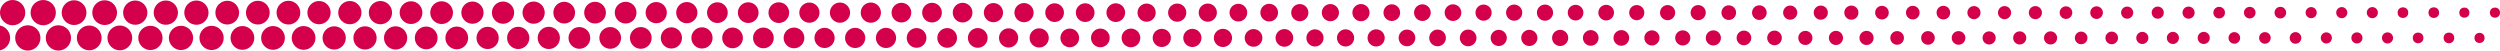 <svg xmlns="http://www.w3.org/2000/svg" viewBox="0 0 989 20"><defs><style>.a{fill:#d4004b;}</style></defs><circle class="a" cx="5" cy="5" r="5"/><circle class="a" cx="17.1" cy="5" r="5"/><circle class="a" cx="29.3" cy="5" r="4.9"/><circle class="a" cx="41.4" cy="5" r="4.9"/><circle class="a" cx="53.5" cy="5" r="4.8"/><circle class="a" cx="65.6" cy="5" r="4.8"/><circle class="a" cx="77.7" cy="5" r="4.8"/><circle class="a" cx="89.9" cy="5" r="4.7"/><circle class="a" cx="102" cy="5" r="4.7"/><circle class="a" cx="114.1" cy="5" r="4.7"/><circle class="a" cx="126.2" cy="5" r="4.6"/><circle class="a" cx="138.4" cy="5" r="4.6"/><circle class="a" cx="150.5" cy="5" r="4.6"/><circle class="a" cx="162.6" cy="5" r="4.5"/><circle class="a" cx="174.7" cy="5" r="4.5"/><circle class="a" cx="186.9" cy="5" r="4.4"/><circle class="a" cx="199" cy="5" r="4.4"/><circle class="a" cx="211.1" cy="5" r="4.4"/><circle class="a" cx="223.2" cy="5" r="4.3"/><circle class="a" cx="235.4" cy="5" r="4.3"/><circle class="a" cx="247.5" cy="5" r="4.3"/><circle class="a" cx="259.6" cy="5" r="4.2"/><circle class="a" cx="271.7" cy="5" r="4.2"/><circle class="a" cx="283.8" cy="5" r="4.1"/><circle class="a" cx="296" cy="5" r="4.1"/><circle class="a" cx="308.1" cy="5" r="4.1"/><circle class="a" cx="320.2" cy="5" r="4"/><circle class="a" cx="332.3" cy="5" r="4"/><circle class="a" cx="344.5" cy="5" r="4"/><circle class="a" cx="356.6" cy="5" r="3.9"/><circle class="a" cx="368.7" cy="5" r="3.9"/><circle class="a" cx="380.8" cy="5" r="3.9"/><circle class="a" cx="393" cy="5" r="3.8"/><circle class="a" cx="405.1" cy="5" r="3.8"/><circle class="a" cx="417.2" cy="5" r="3.7"/><circle class="a" cx="429.3" cy="5" r="3.7"/><circle class="a" cx="441.4" cy="5" r="3.7"/><circle class="a" cx="453.6" cy="5" r="3.6"/><circle class="a" cx="465.7" cy="5" r="3.6"/><circle class="a" cx="477.8" cy="5" r="3.6"/><circle class="a" cx="489.9" cy="5" r="3.5"/><circle class="a" cx="502.1" cy="5" r="3.5"/><circle class="a" cx="514.2" cy="5" r="3.4"/><circle class="a" cx="526.3" cy="5" r="3.4"/><circle class="a" cx="538.4" cy="5" r="3.4"/><circle class="a" cx="550.6" cy="5" r="3.3"/><circle class="a" cx="562.7" cy="5" r="3.3"/><circle class="a" cx="574.8" cy="5" r="3.3"/><circle class="a" cx="586.9" cy="5" r="3.2"/><circle class="a" cx="599" cy="5" r="3.2"/><circle class="a" cx="611.2" cy="5" r="3.2"/><circle class="a" cx="623.3" cy="5" r="3.1"/><circle class="a" cx="635.4" cy="5" r="3.1"/><circle class="a" cx="647.5" cy="5" r="3"/><circle class="a" cx="659.7" cy="5" r="3"/><circle class="a" cx="671.8" cy="5" r="3"/><circle class="a" cx="683.9" cy="5" r="2.9"/><circle class="a" cx="696" cy="5" r="2.9"/><circle class="a" cx="708.2" cy="5" r="2.8"/><circle class="a" cx="720.3" cy="5" r="2.8"/><circle class="a" cx="732.4" cy="5" r="2.8"/><circle class="a" cx="744.5" cy="5" r="2.7"/><circle class="a" cx="756.7" cy="5" r="2.7"/><circle class="a" cx="768.8" cy="5" r="2.7"/><circle class="a" cx="780.9" cy="5" r="2.6"/><circle class="a" cx="793" cy="5" r="2.6"/><circle class="a" cx="805.2" cy="5" r="2.6"/><circle class="a" cx="817.3" cy="5" r="2.5"/><circle class="a" cx="829.4" cy="5" r="2.5"/><circle class="a" cx="841.5" cy="5" r="2.4"/><circle class="a" cx="853.6" cy="5" r="2.4"/><circle class="a" cx="865.8" cy="5" r="2.4"/><circle class="a" cx="877.9" cy="5" r="2.3"/><circle class="a" cx="890" cy="5" r="2.3"/><circle class="a" cx="902.1" cy="5" r="2.3"/><circle class="a" cx="914.3" cy="5" r="2.2"/><circle class="a" cx="926.4" cy="5" r="2.2"/><circle class="a" cx="938.5" cy="5" r="2.2"/><circle class="a" cx="950.6" cy="5" r="2.1"/><circle class="a" cx="962.8" cy="5" r="2.1"/><circle class="a" cx="974.9" cy="5" r="2"/><circle class="a" cx="987" cy="5" r="2"/><circle class="a" cx="11" cy="15" r="5"/><circle class="a" cx="23.1" cy="15" r="5"/><circle class="a" cx="35.3" cy="15" r="4.9"/><circle class="a" cx="47.4" cy="15" r="4.9"/><circle class="a" cx="59.5" cy="15" r="4.8"/><circle class="a" cx="71.6" cy="15" r="4.8"/><circle class="a" cx="83.7" cy="15" r="4.8"/><circle class="a" cx="95.9" cy="15" r="4.7"/><circle class="a" cx="108" cy="15" r="4.7"/><circle class="a" cx="120.1" cy="15" r="4.7"/><circle class="a" cx="132.2" cy="15" r="4.6"/><circle class="a" cx="144.4" cy="15" r="4.6"/><circle class="a" cx="156.5" cy="15" r="4.6"/><circle class="a" cx="168.6" cy="15" r="4.5"/><circle class="a" cx="180.7" cy="15" r="4.5"/><circle class="a" cx="192.9" cy="15" r="4.4"/><circle class="a" cx="205" cy="15" r="4.4"/><circle class="a" cx="217.1" cy="15" r="4.4"/><circle class="a" cx="229.2" cy="15" r="4.3"/><circle class="a" cx="241.4" cy="15" r="4.3"/><circle class="a" cx="253.5" cy="15" r="4.3"/><circle class="a" cx="265.6" cy="15" r="4.2"/><circle class="a" cx="277.7" cy="15" r="4.2"/><circle class="a" cx="289.8" cy="15" r="4.1"/><circle class="a" cx="302" cy="15" r="4.1"/><circle class="a" cx="314.1" cy="15" r="4.1"/><circle class="a" cx="326.2" cy="15" r="4"/><circle class="a" cx="338.3" cy="15" r="4"/><circle class="a" cx="350.5" cy="15" r="4"/><circle class="a" cx="362.6" cy="15" r="3.9"/><circle class="a" cx="374.7" cy="15" r="3.9"/><circle class="a" cx="386.8" cy="15" r="3.9"/><circle class="a" cx="399" cy="15" r="3.8"/><circle class="a" cx="411.1" cy="15" r="3.8"/><circle class="a" cx="423.2" cy="15" r="3.7"/><circle class="a" cx="435.3" cy="15" r="3.7"/><circle class="a" cx="447.4" cy="15" r="3.7"/><circle class="a" cx="459.6" cy="15" r="3.6"/><circle class="a" cx="471.7" cy="15" r="3.6"/><circle class="a" cx="483.8" cy="15" r="3.6"/><circle class="a" cx="495.9" cy="15" r="3.5"/><circle class="a" cx="508.1" cy="15" r="3.5"/><circle class="a" cx="520.2" cy="15" r="3.4"/><circle class="a" cx="532.3" cy="15" r="3.4"/><circle class="a" cx="544.4" cy="15" r="3.4"/><circle class="a" cx="556.6" cy="15" r="3.3"/><circle class="a" cx="568.7" cy="15" r="3.3"/><circle class="a" cx="580.8" cy="15" r="3.3"/><circle class="a" cx="592.9" cy="15" r="3.2"/><circle class="a" cx="605" cy="15" r="3.2"/><circle class="a" cx="617.2" cy="15" r="3.2"/><circle class="a" cx="629.3" cy="15" r="3.1"/><circle class="a" cx="641.4" cy="15" r="3.1"/><circle class="a" cx="653.5" cy="15" r="3"/><circle class="a" cx="665.7" cy="15" r="3"/><circle class="a" cx="677.8" cy="15" r="3"/><circle class="a" cx="689.9" cy="15" r="2.9"/><circle class="a" cx="702" cy="15" r="2.9"/><circle class="a" cx="714.2" cy="15" r="2.8"/><circle class="a" cx="726.3" cy="15" r="2.8"/><circle class="a" cx="738.4" cy="15" r="2.8"/><circle class="a" cx="750.5" cy="15" r="2.7"/><circle class="a" cx="762.7" cy="15" r="2.7"/><circle class="a" cx="774.8" cy="15" r="2.7"/><circle class="a" cx="786.9" cy="15" r="2.6"/><circle class="a" cx="799" cy="15" r="2.6"/><circle class="a" cx="811.2" cy="15" r="2.6"/><circle class="a" cx="823.3" cy="15" r="2.5"/><circle class="a" cx="835.4" cy="15" r="2.5"/><circle class="a" cx="847.5" cy="15" r="2.4"/><circle class="a" cx="859.6" cy="15" r="2.4"/><circle class="a" cx="871.8" cy="15" r="2.4"/><circle class="a" cx="883.9" cy="15" r="2.3"/><circle class="a" cx="896" cy="15" r="2.3"/><circle class="a" cx="908.1" cy="15" r="2.3"/><circle class="a" cx="920.3" cy="15" r="2.2"/><circle class="a" cx="932.4" cy="15" r="2.2"/><circle class="a" cx="944.5" cy="15" r="2.2"/><circle class="a" cx="956.6" cy="15" r="2.1"/><circle class="a" cx="968.8" cy="15" r="2.1"/><circle class="a" cx="980.9" cy="15" r="2"/><path class="a" d="M0,10.1v9.8A5,5,0,0,0,4,15,5,5,0,0,0,0,10.1Z"/></svg>
